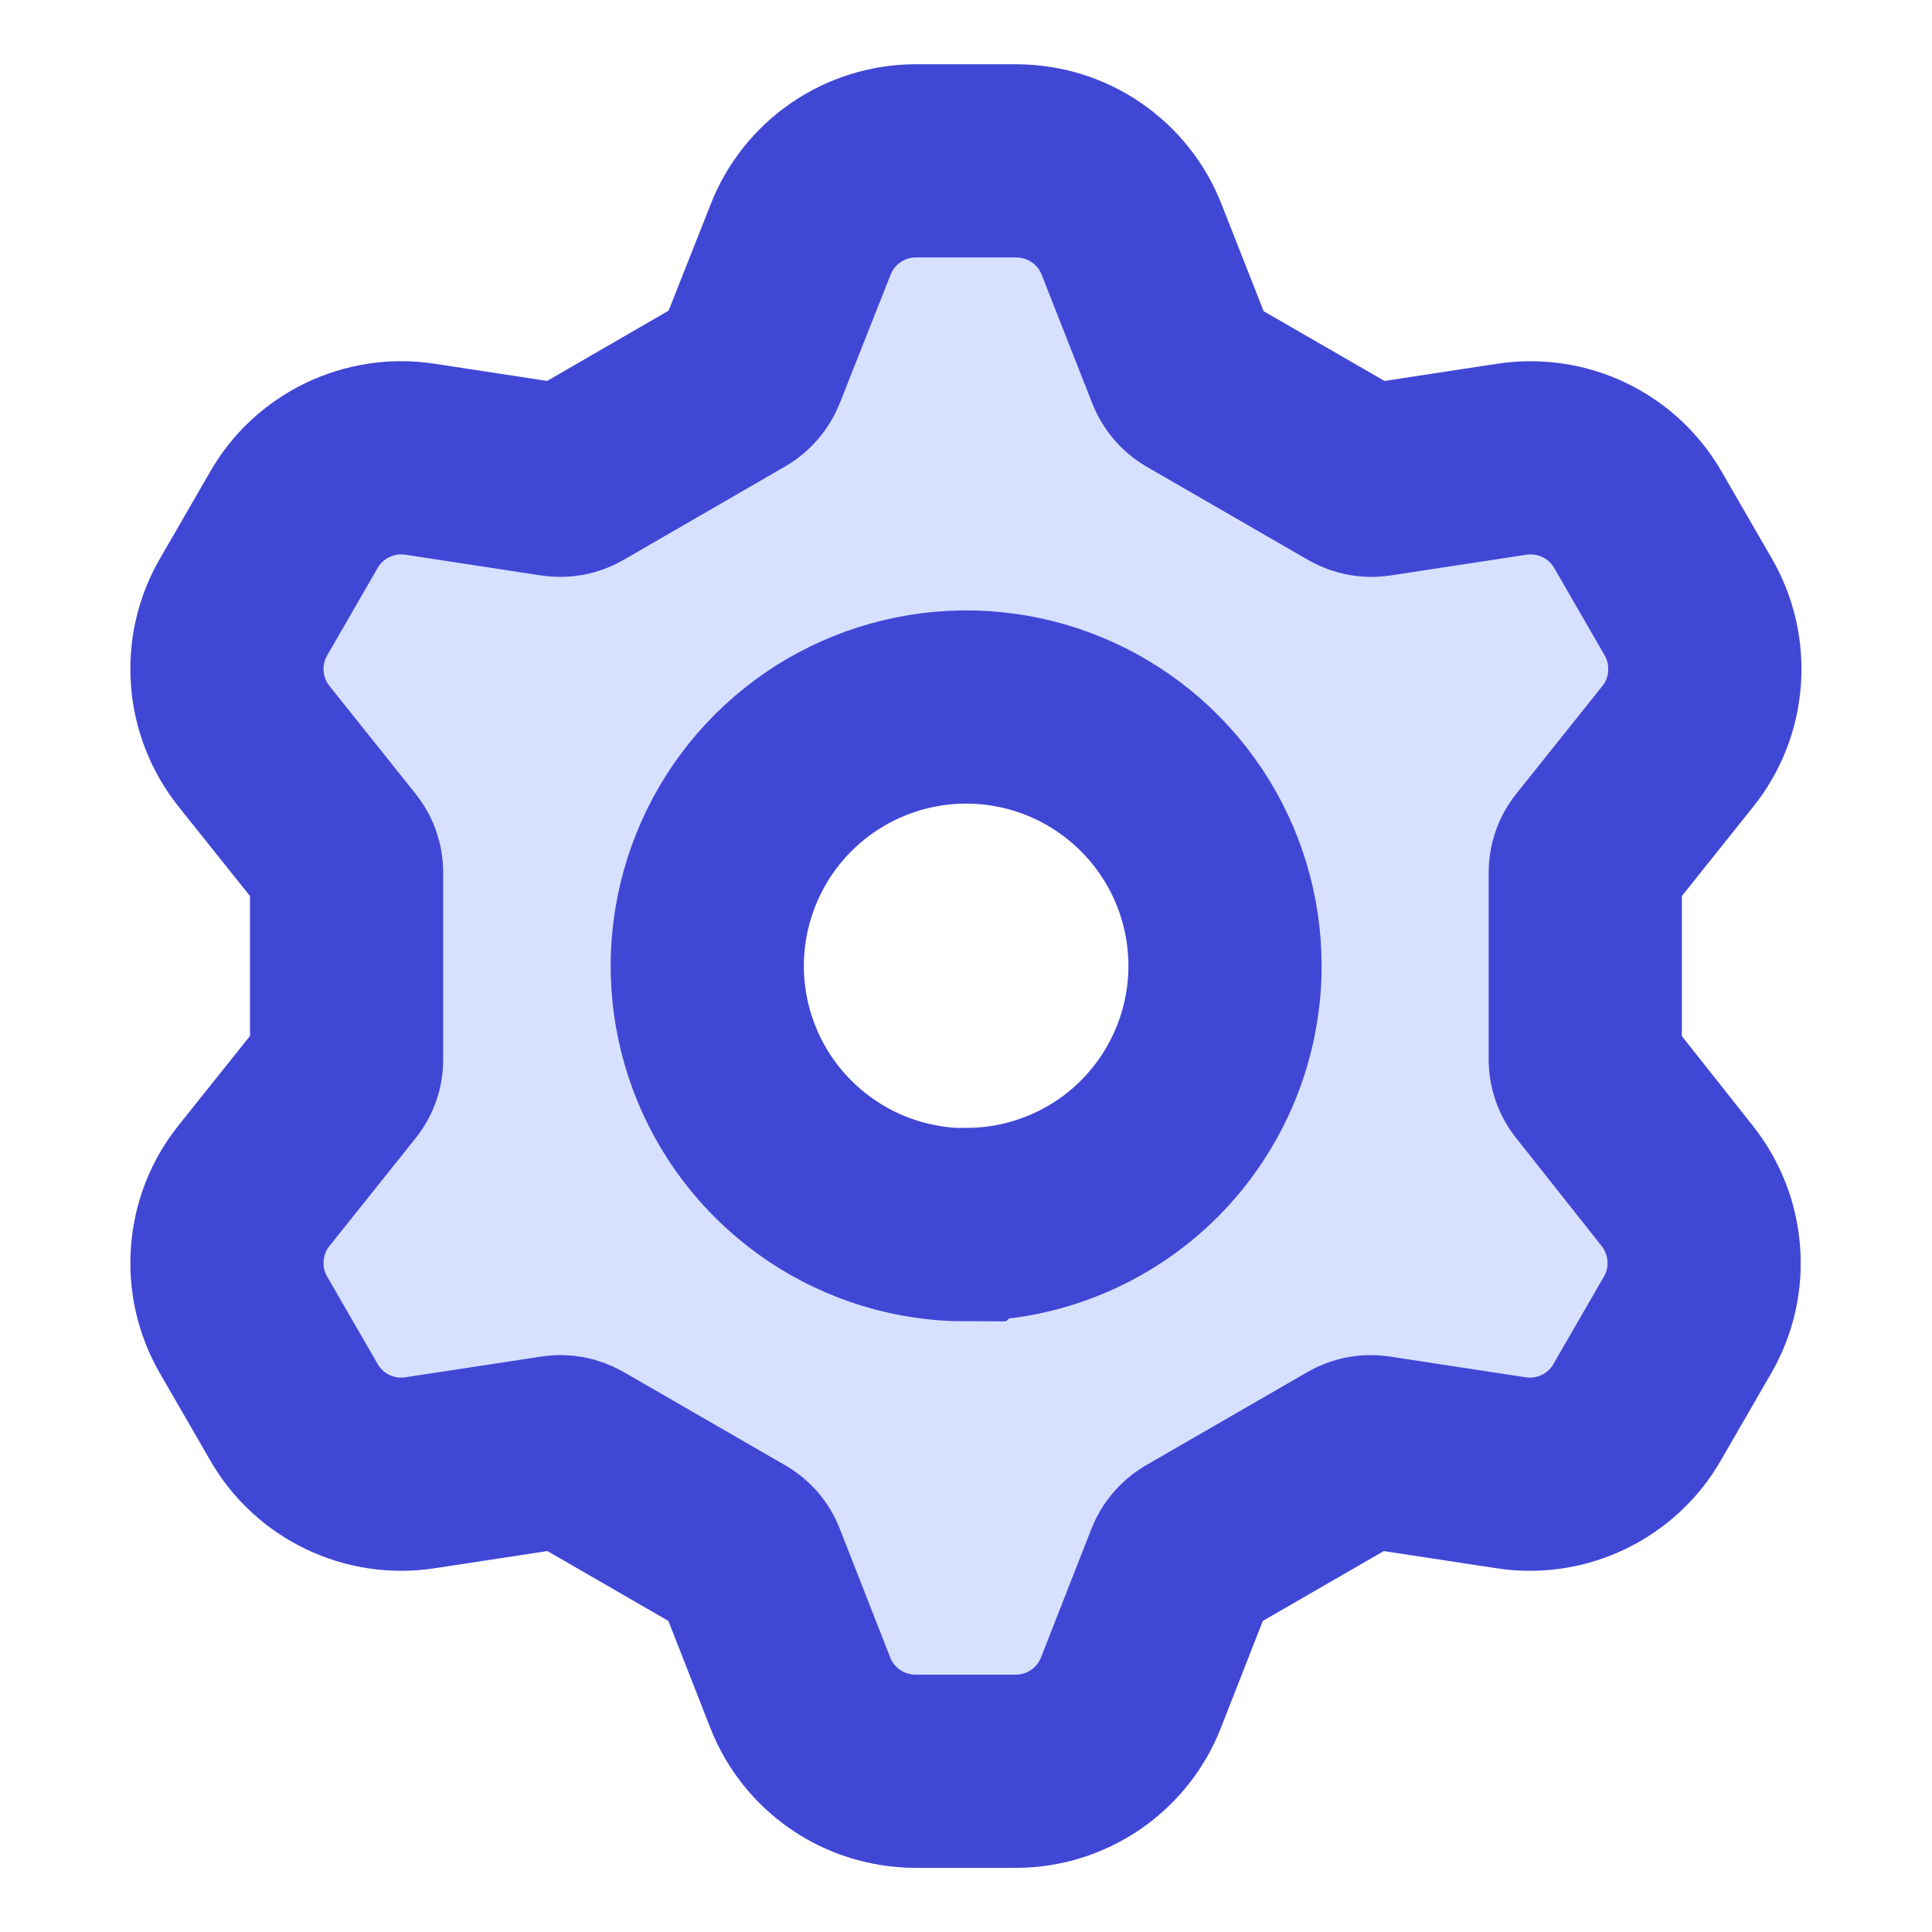 <svg fill="none" height="15" viewBox="0 0 15 15" width="15" xmlns="http://www.w3.org/2000/svg"><path d="m12.356 8.366c-.031-.04-.048-.089-.048-.139v-1.454c-0-.051.017-.1.048-.139l.671-.84c.121-.151.193-.335.207-.528s-.029-.385-.126-.553l-.391-.677c-.097-.168-.241-.302-.415-.386-.174-.084-.369-.113-.561-.085l-1.062.162c-.05.007-.101-.003-.146-.028l-1.259-.727c-.044-.027-.078-.068-.096-.116l-.392-.996c-.07-.18-.193-.334-.352-.443-.159-.109-.348-.167-.541-.168h-.784c-.193 0-.381.059-.541.168-.159.109-.282.263-.352.443l-.394.996c-.019.047-.053.087-.096.113l-1.262.73c-.044.025-.095.035-.146.028l-1.06-.162c-.191-.029-.387.001-.561.085-.174.084-.319.218-.415.386l-.391.677c-.097.167-.141.36-.126.553.014.193.087.377.207.528l.671.84c.031.04.048.089.048.139v1.454c0.0.051-.017.1-.048.139l-.671.84c-.121.151-.193.335-.207.528-.015.193.029.385.126.553l.391.677c.096.168.241.302.415.386.174.084.369.114.561.085l1.062-.162c.05-.007.101.003.146.028l1.259.727c.044.026.078.065.096.113l.392 1c.07.18.193.334.352.443.159.109.348.167.541.168h.782c.193-0.0.381-.059.541-.168.159-.109.282-.263.352-.443l.392-1c.019-.047.053-.087.096-.113l1.259-.727c.044-.025.095-.035.145-.028l1.062.162c.191.029.387-.001.561-.085.174-.084.319-.218.415-.386l.391-.677c.097-.167.141-.36.126-.553-.014-.193-.087-.377-.207-.528zm-4.856 1.143c-.397 0-.786-.118-1.116-.339-.33-.221-.588-.534-.74-.902-.152-.367-.192-.771-.114-1.161.078-.39.269-.748.55-1.029.281-.281.639-.472 1.029-.55.39-.078.794-.038 1.161.114.367.152.681.41.902.74.221.33.339.719.339 1.116 0 .533-.212 1.044-.588 1.421-.377.377-.888.588-1.421.588z" fill="#d7e0ff" stroke="#4147d5" stroke-width="1.5"/></svg>